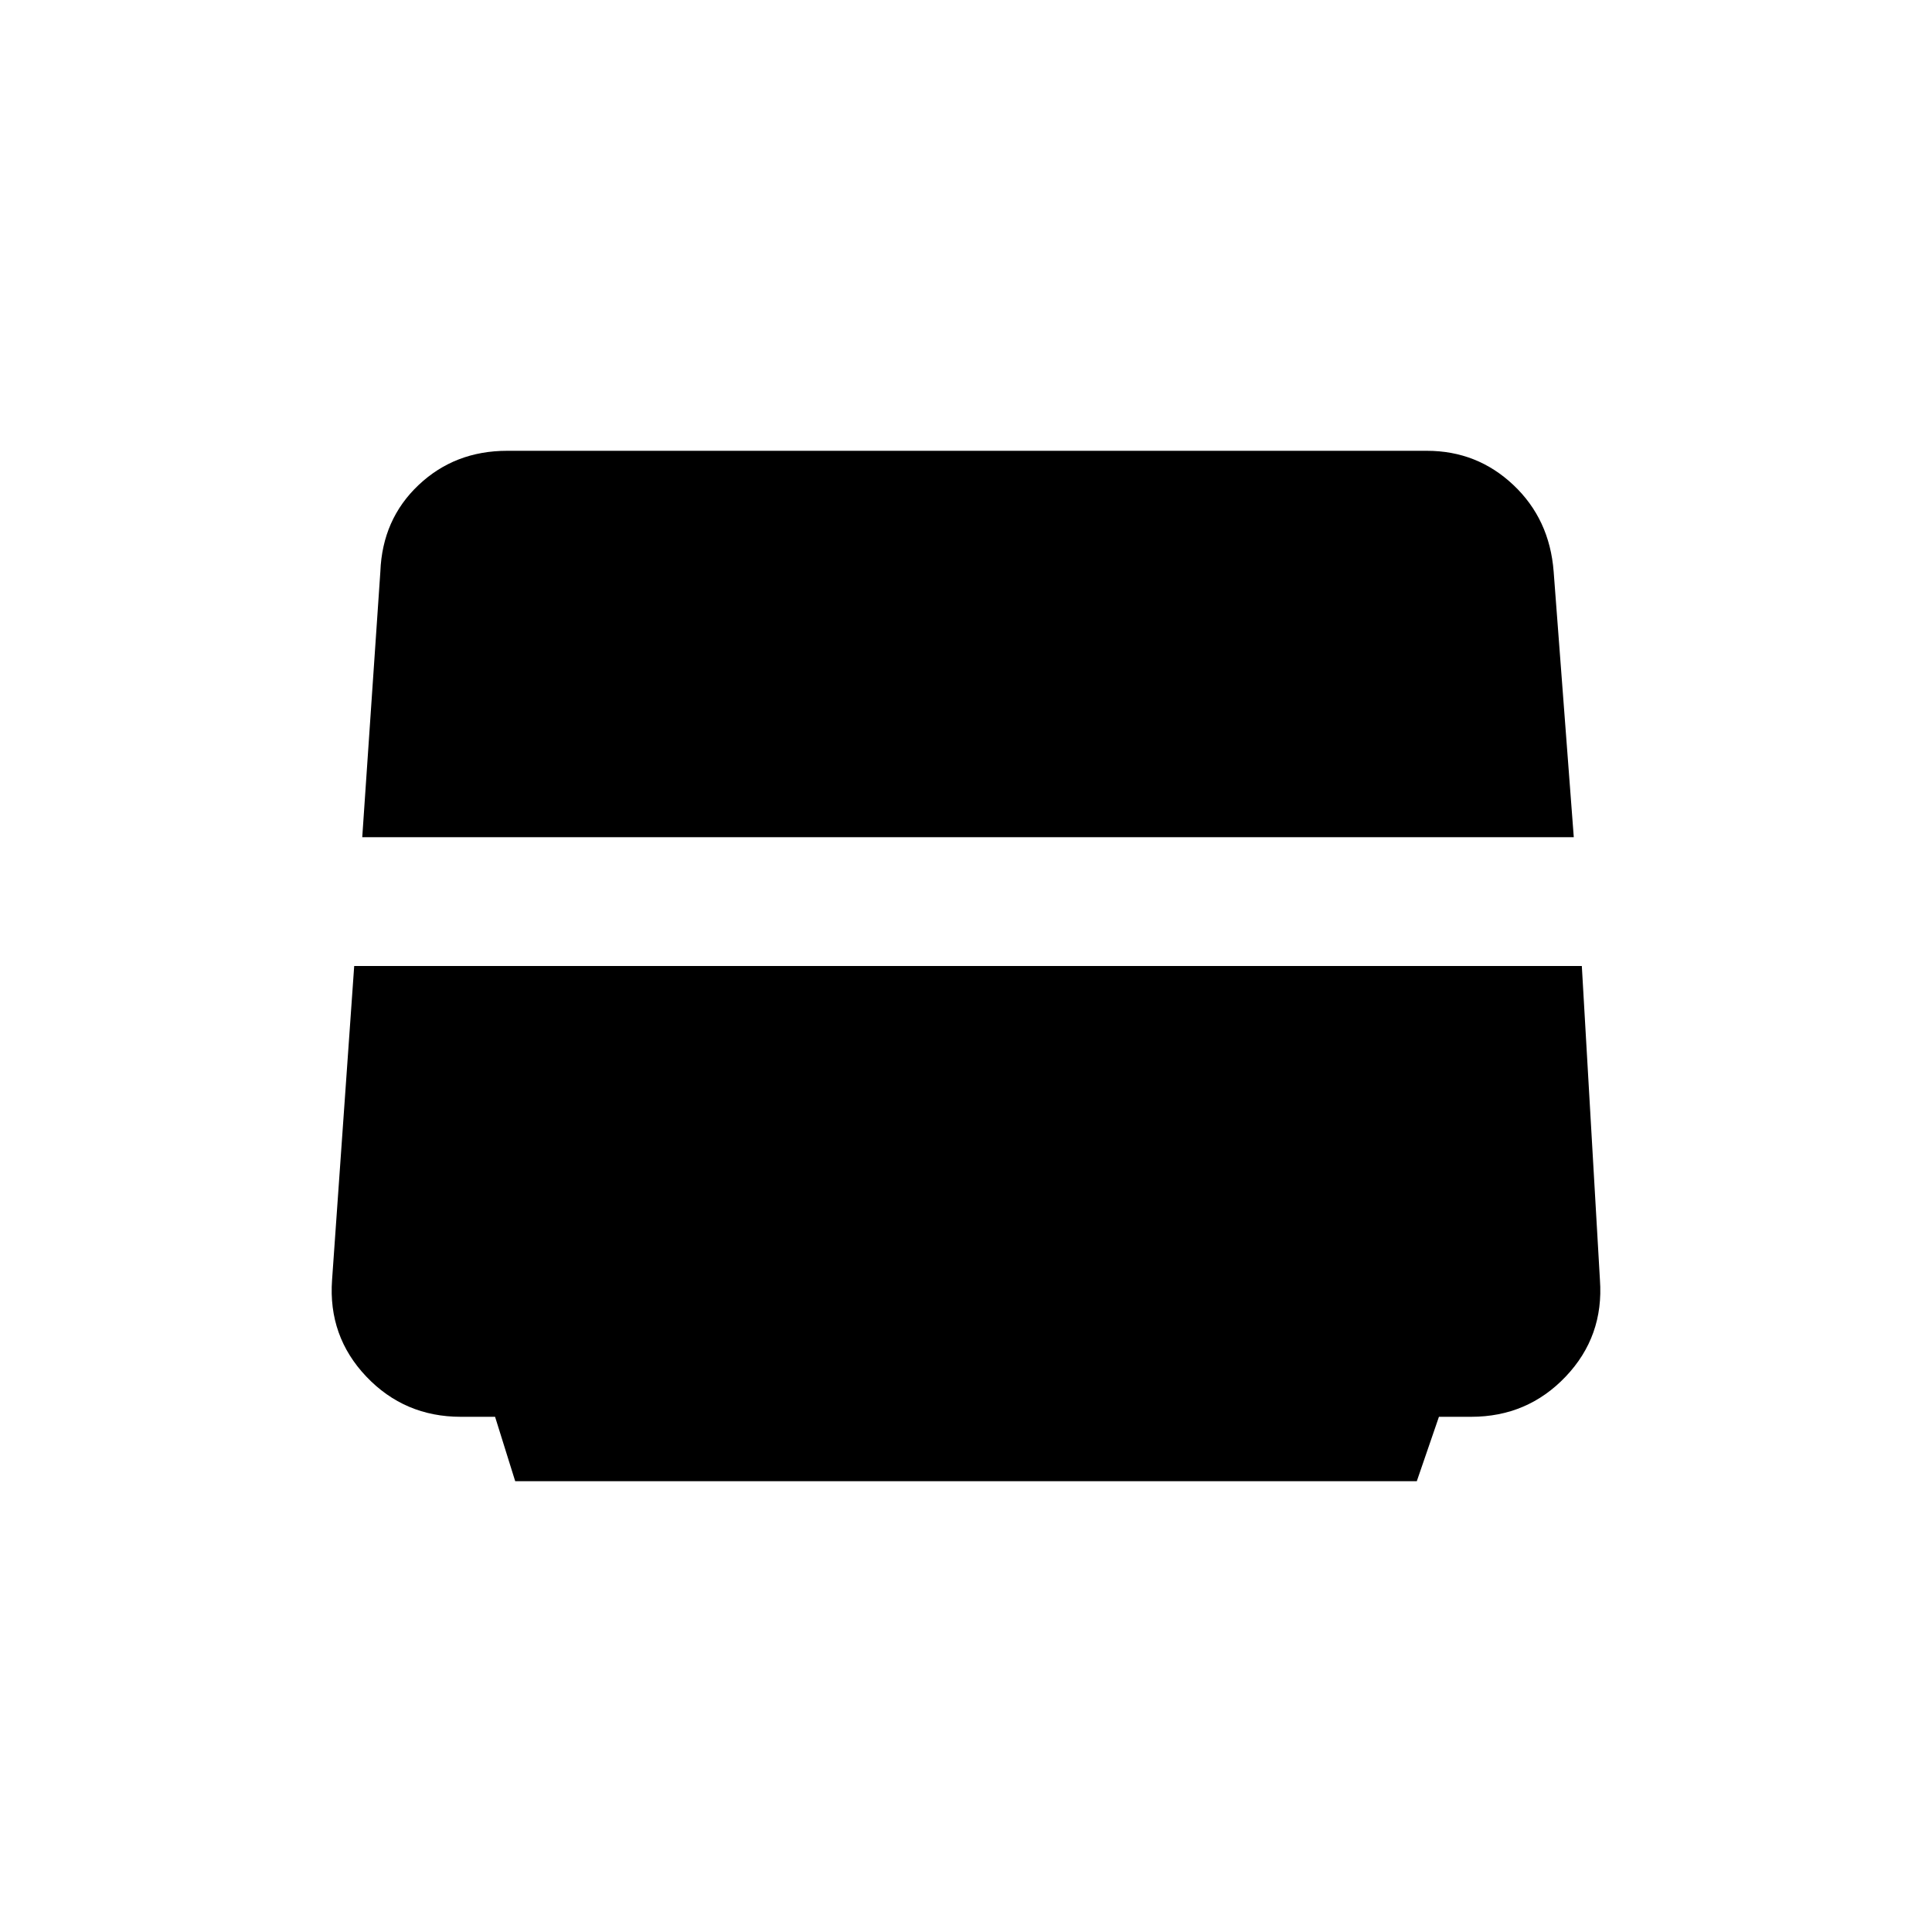 <svg xmlns="http://www.w3.org/2000/svg" height="48" width="48"><path d="m12.8 36.8-.5-1.6h-.85q-1.4 0-2.35-1-.95-1-.85-2.4L8.8 24h30.5l.45 7.8q.1 1.4-.85 2.4t-2.35 1h-.8l-.55 1.6ZM9 20.8l.45-6.6q.05-1.3.95-2.15.9-.85 2.2-.85h22.85q1.25 0 2.15.85.9.85 1 2.15l.5 6.6Z"/></svg>